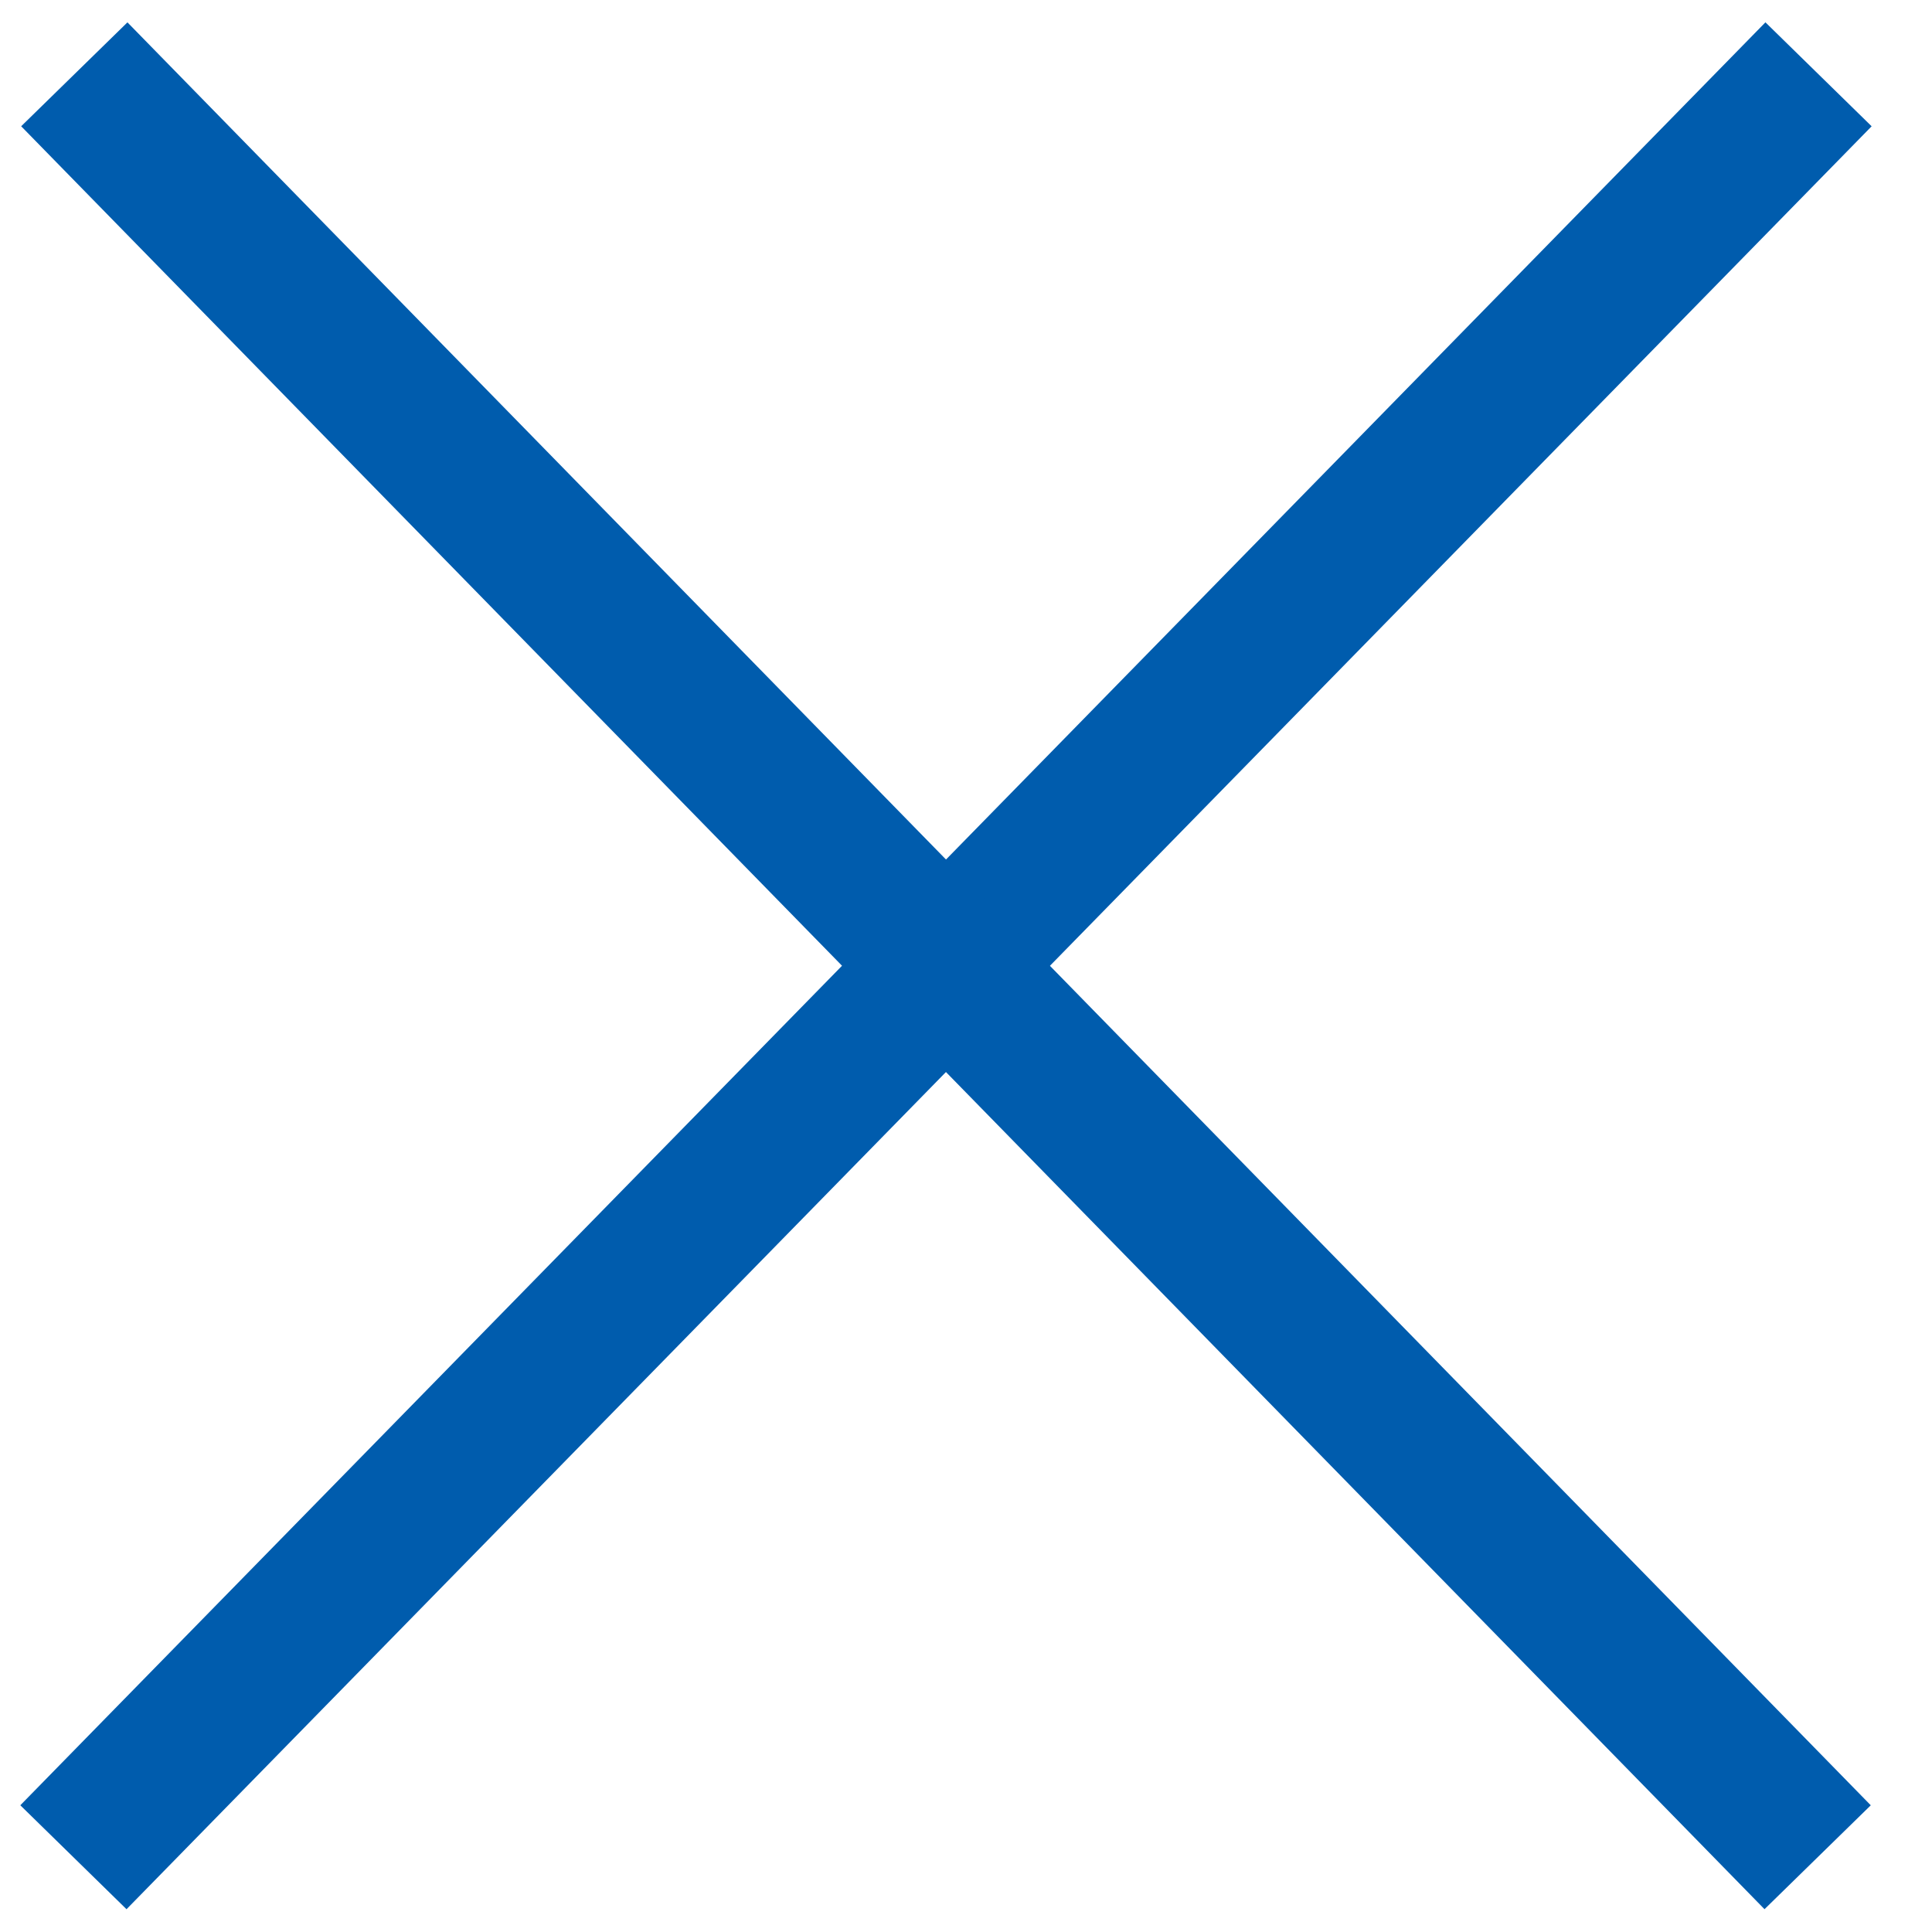 <svg width="26" height="26" viewBox="0 0 26 26" fill="none" xmlns="http://www.w3.org/2000/svg">
<path d="M24.473 1L0.988 24.994" stroke="#005cad" stroke-width="2"/>
<path d="M1 1L24.461 24.994" stroke="#005cad" stroke-width="2"/>
</svg>
